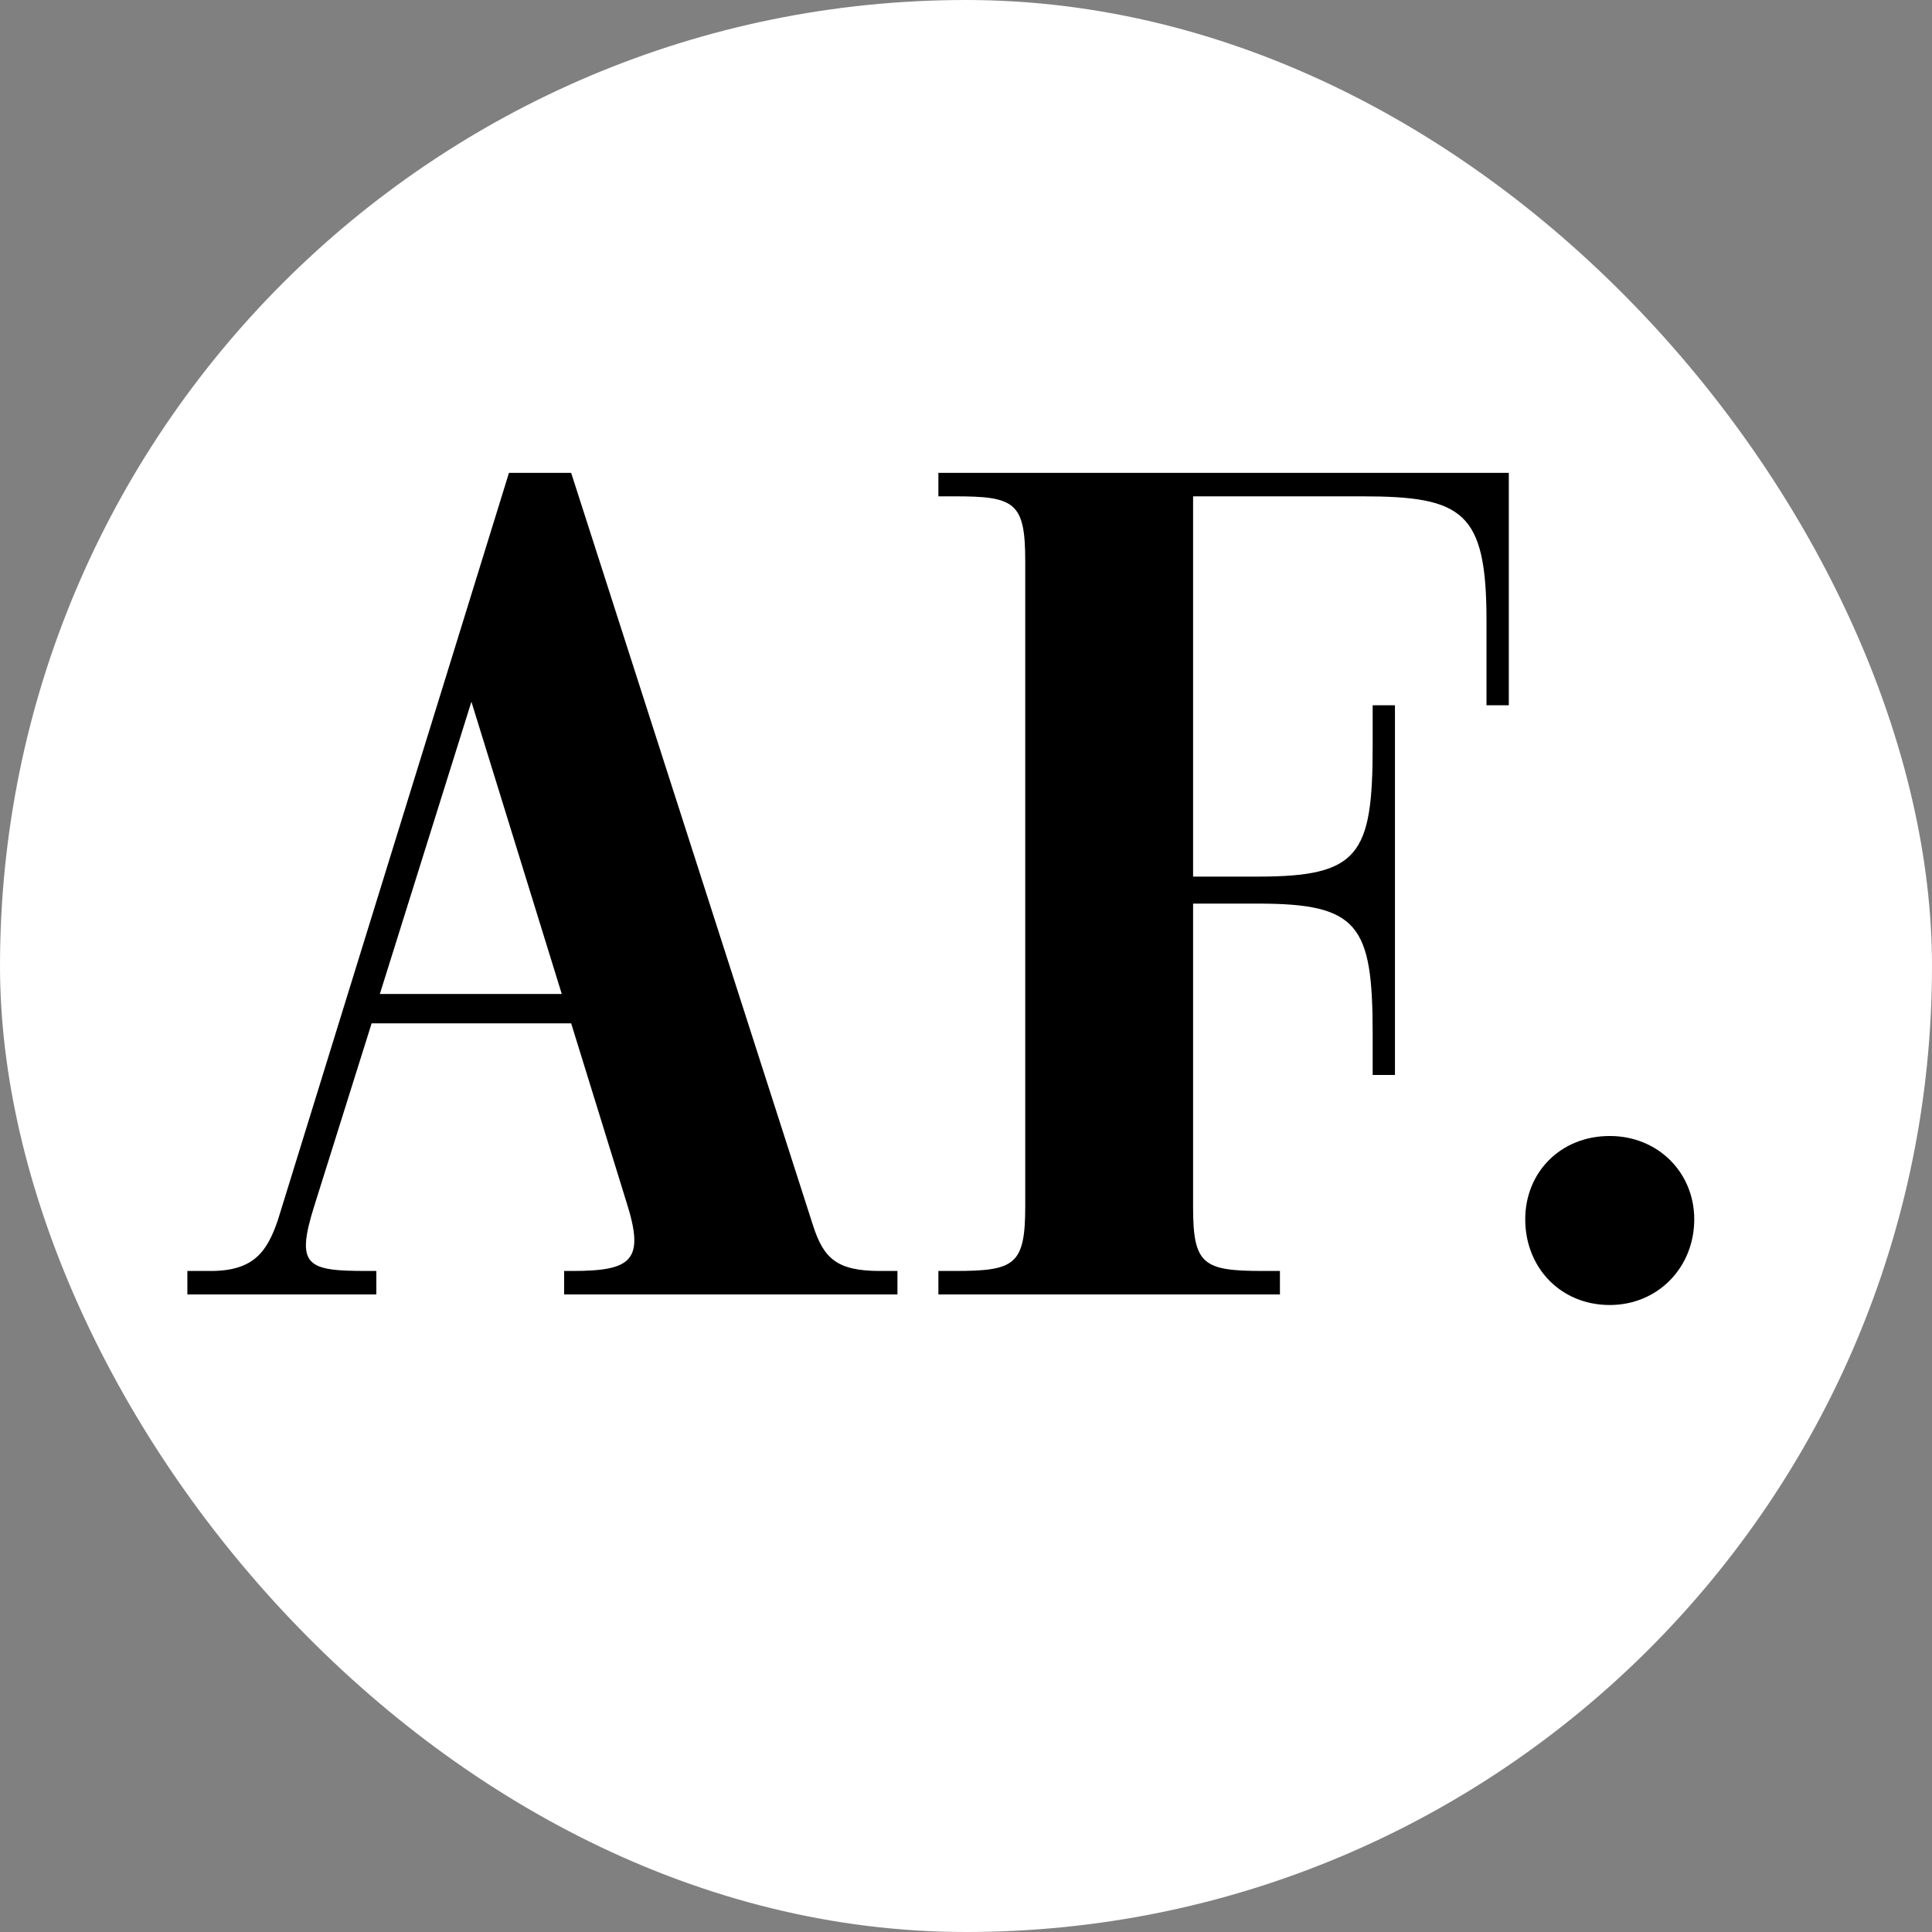 <svg width="100" height="100" viewBox="0 0 100 100" fill="none" xmlns="http://www.w3.org/2000/svg">
<rect x="0" y="0" width="100" height="100" fill="#808080" stroke="none"/>
<rect width="100" height="100" rx="50" fill="white"/>
<path d="M83.32 58.799C85.811 58.799 87.694 60.682 87.694 63.112C87.694 65.603 85.811 67.547 83.32 67.547C80.769 67.547 78.946 65.603 78.946 63.112C78.946 60.682 80.769 58.799 83.32 58.799Z" fill="black"/>
<path d="M48.571 24.475H78.096V36.504H76.941V32.13C76.941 26.48 75.726 25.69 70.502 25.69H61.754V45.373H65.095C70.32 45.373 71.049 44.28 71.049 38.63V36.504H72.203V55.64H71.049V53.514C71.049 47.864 70.32 46.77 65.095 46.77H61.754V62.505C61.754 65.481 62.3 65.785 65.399 65.785H66.249V67H48.571V65.785H49.422C52.52 65.785 53.066 65.481 53.066 62.444V29.031C53.066 25.994 52.52 25.69 49.422 25.69H48.571V24.475Z" fill="black"/>
<path d="M45.541 65.785H46.452V67H29.199V65.785H29.624C32.722 65.785 33.391 65.238 32.419 62.201L29.563 52.967H19.236L16.259 62.444C15.287 65.542 15.895 65.785 18.993 65.785H19.479V67H9.698V65.785H10.913C13.161 65.785 13.829 64.752 14.376 63.173L26.344 24.475H29.563L42.078 63.416C42.625 65.117 43.293 65.785 45.541 65.785ZM19.661 51.448H29.077L24.4 36.321L19.661 51.448Z" fill="black"/>
</svg>
